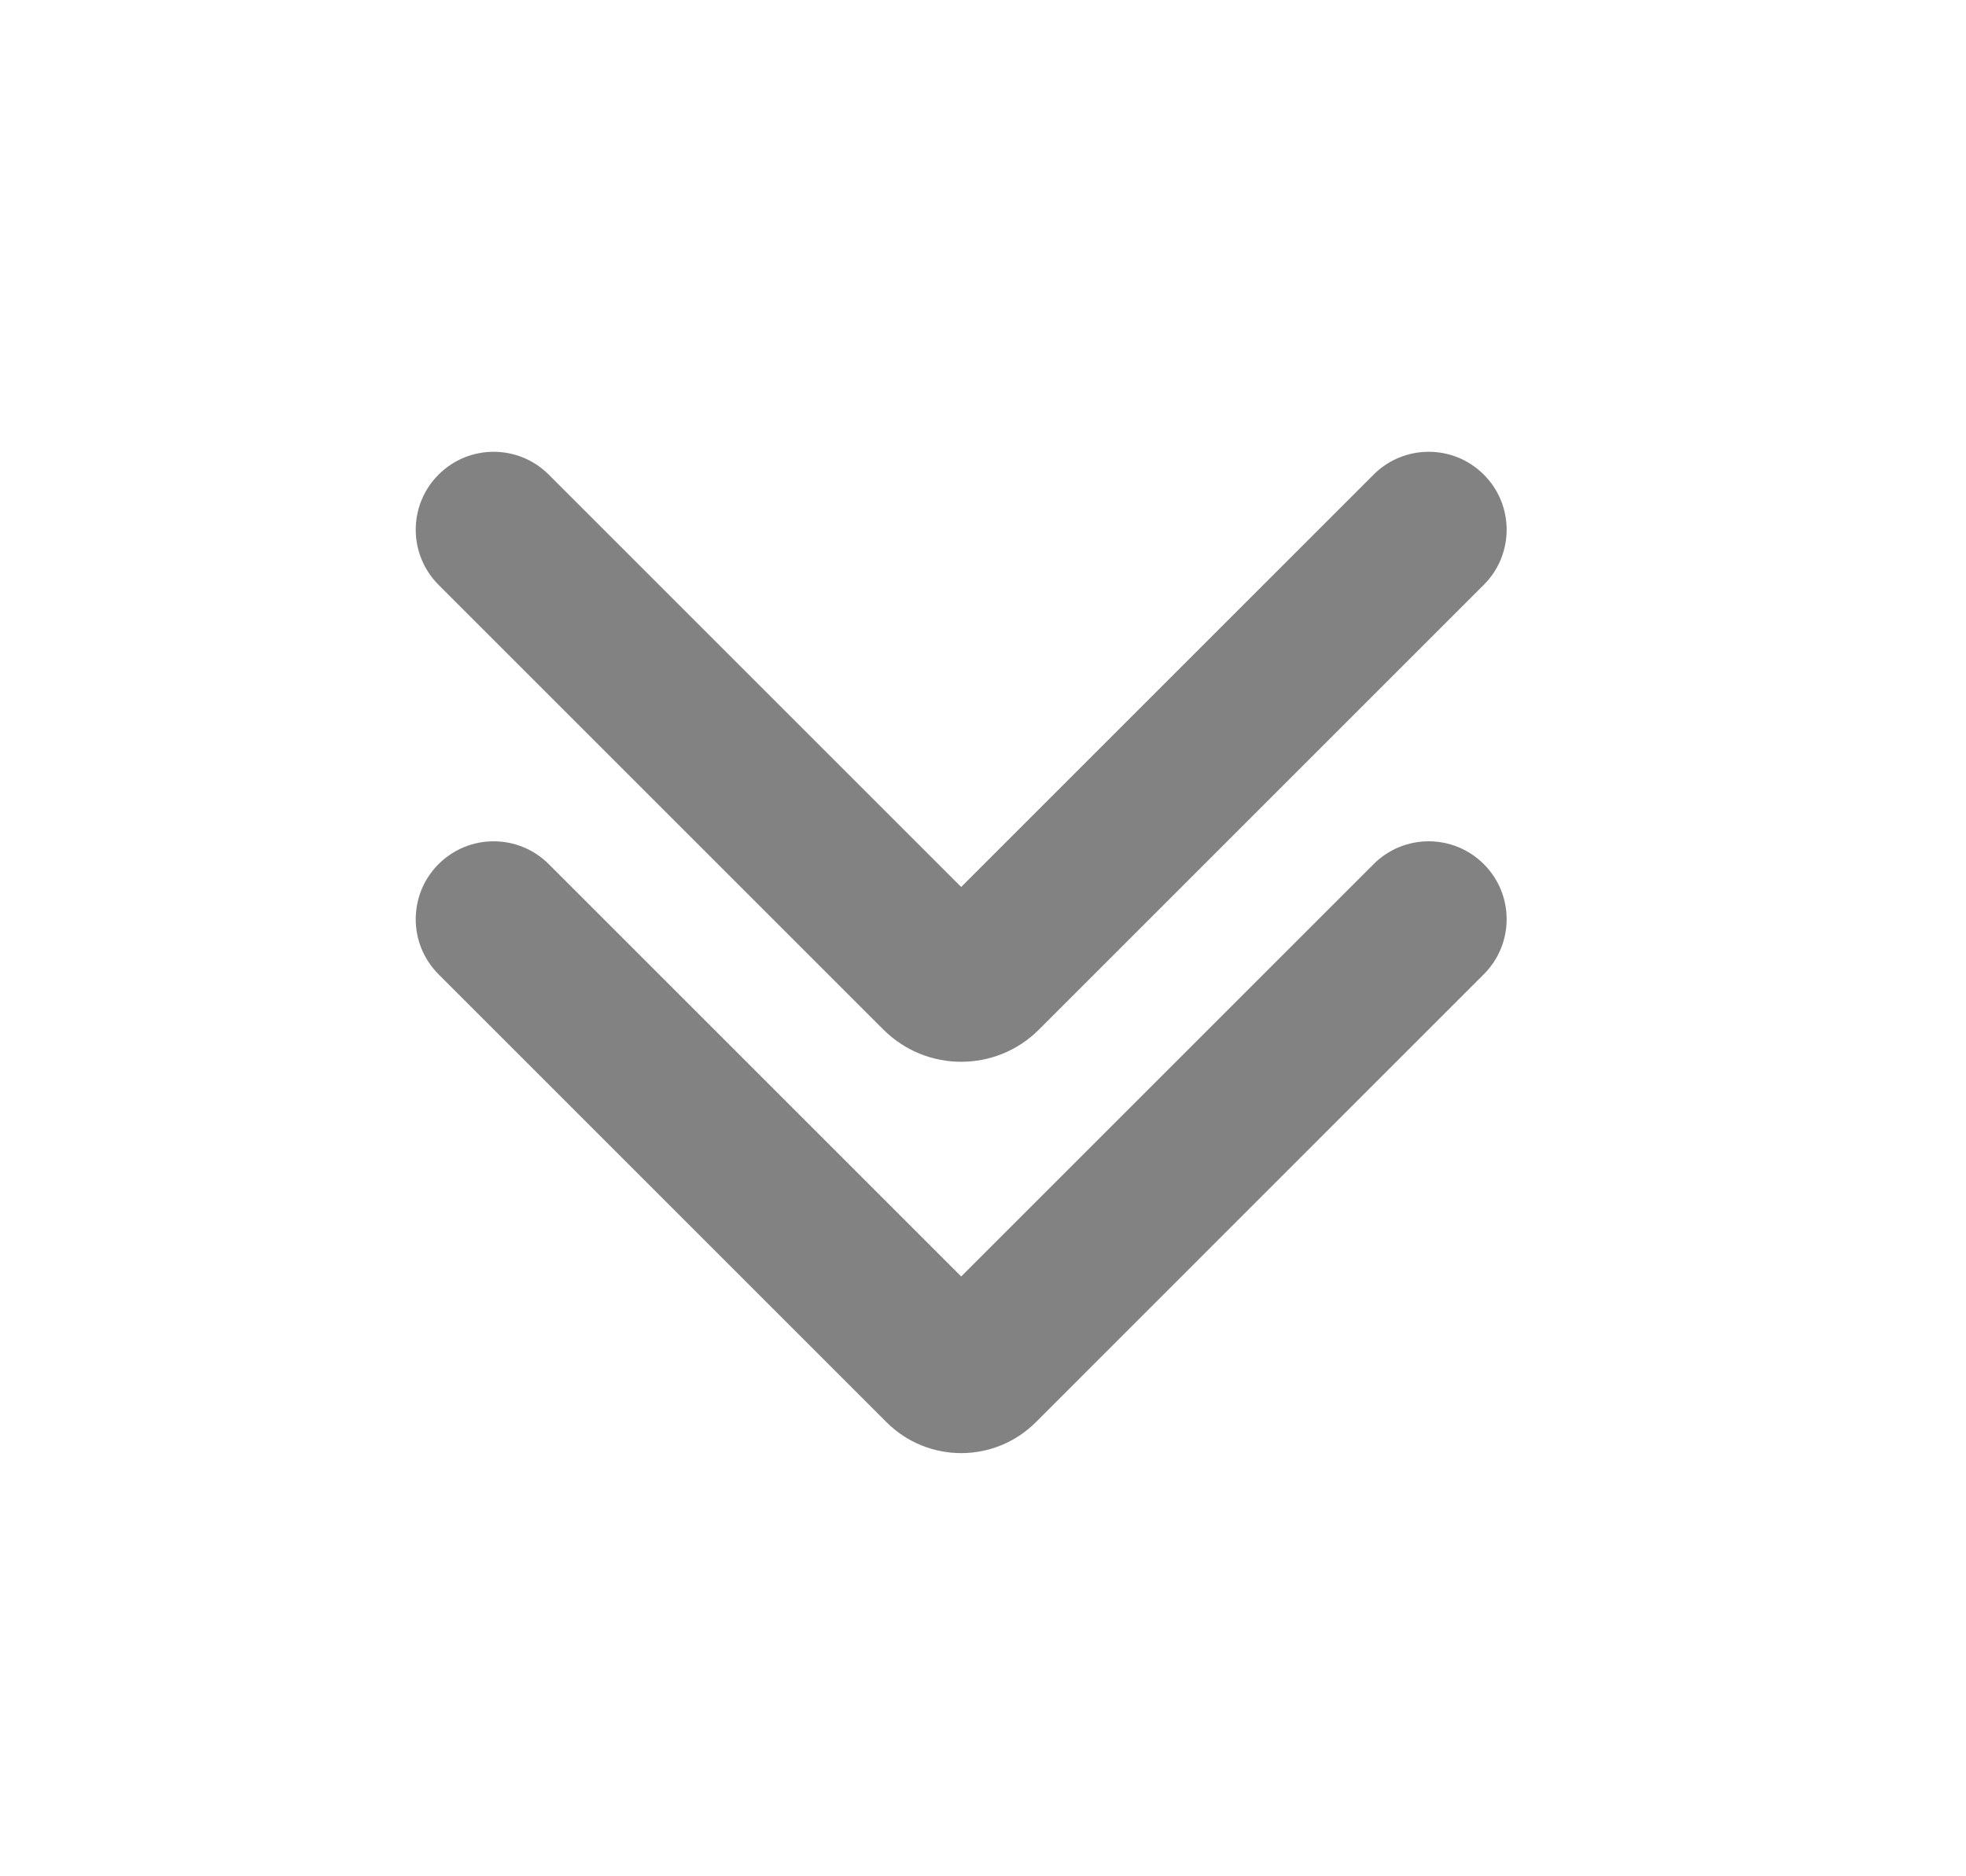 <svg width="44" height="42" viewBox="0 0 44 42" fill="none" xmlns="http://www.w3.org/2000/svg" xmlns:xlink="http://www.w3.org/1999/xlink">
<path d="M12.281,10.624C11.6,9.943 10.496,9.943 9.815,10.624C9.134,11.305 9.134,12.41 9.815,13.091L12.281,10.624ZM33.208,13.091C33.89,12.41 33.89,11.305 33.208,10.624C32.527,9.943 31.423,9.943 30.742,10.624L33.208,13.091ZM23.252,23.047L33.208,13.091L30.742,10.624L20.785,20.581L23.252,23.047ZM9.815,13.091L19.771,23.047L22.238,20.581L12.281,10.624L9.815,13.091ZM20.785,20.581C21.186,20.18 21.837,20.18 22.238,20.581L19.771,23.047C20.733,24.008 22.291,24.008 23.252,23.047L20.785,20.581Z" transform="rotate(0 21.512 17.089)" fill="#828282"/>
<path d="M12.281,19.343C11.6,18.662 10.496,18.662 9.815,19.343C9.134,20.024 9.134,21.128 9.815,21.809L12.281,19.343ZM33.208,21.809C33.89,21.128 33.89,20.024 33.208,19.343C32.527,18.662 31.423,18.662 30.742,19.343L33.208,21.809ZM23.182,31.836L33.208,21.809L30.742,19.343L20.716,29.369L23.182,31.836ZM9.815,21.809L19.841,31.836L22.307,29.369L12.281,19.343L9.815,21.809ZM20.716,29.369C21.155,28.93 21.868,28.93 22.307,29.369L19.841,31.836C20.764,32.758 22.26,32.758 23.182,31.836L20.716,29.369Z" transform="rotate(0 21.512 25.808)" fill="#828282"/>
</svg>
